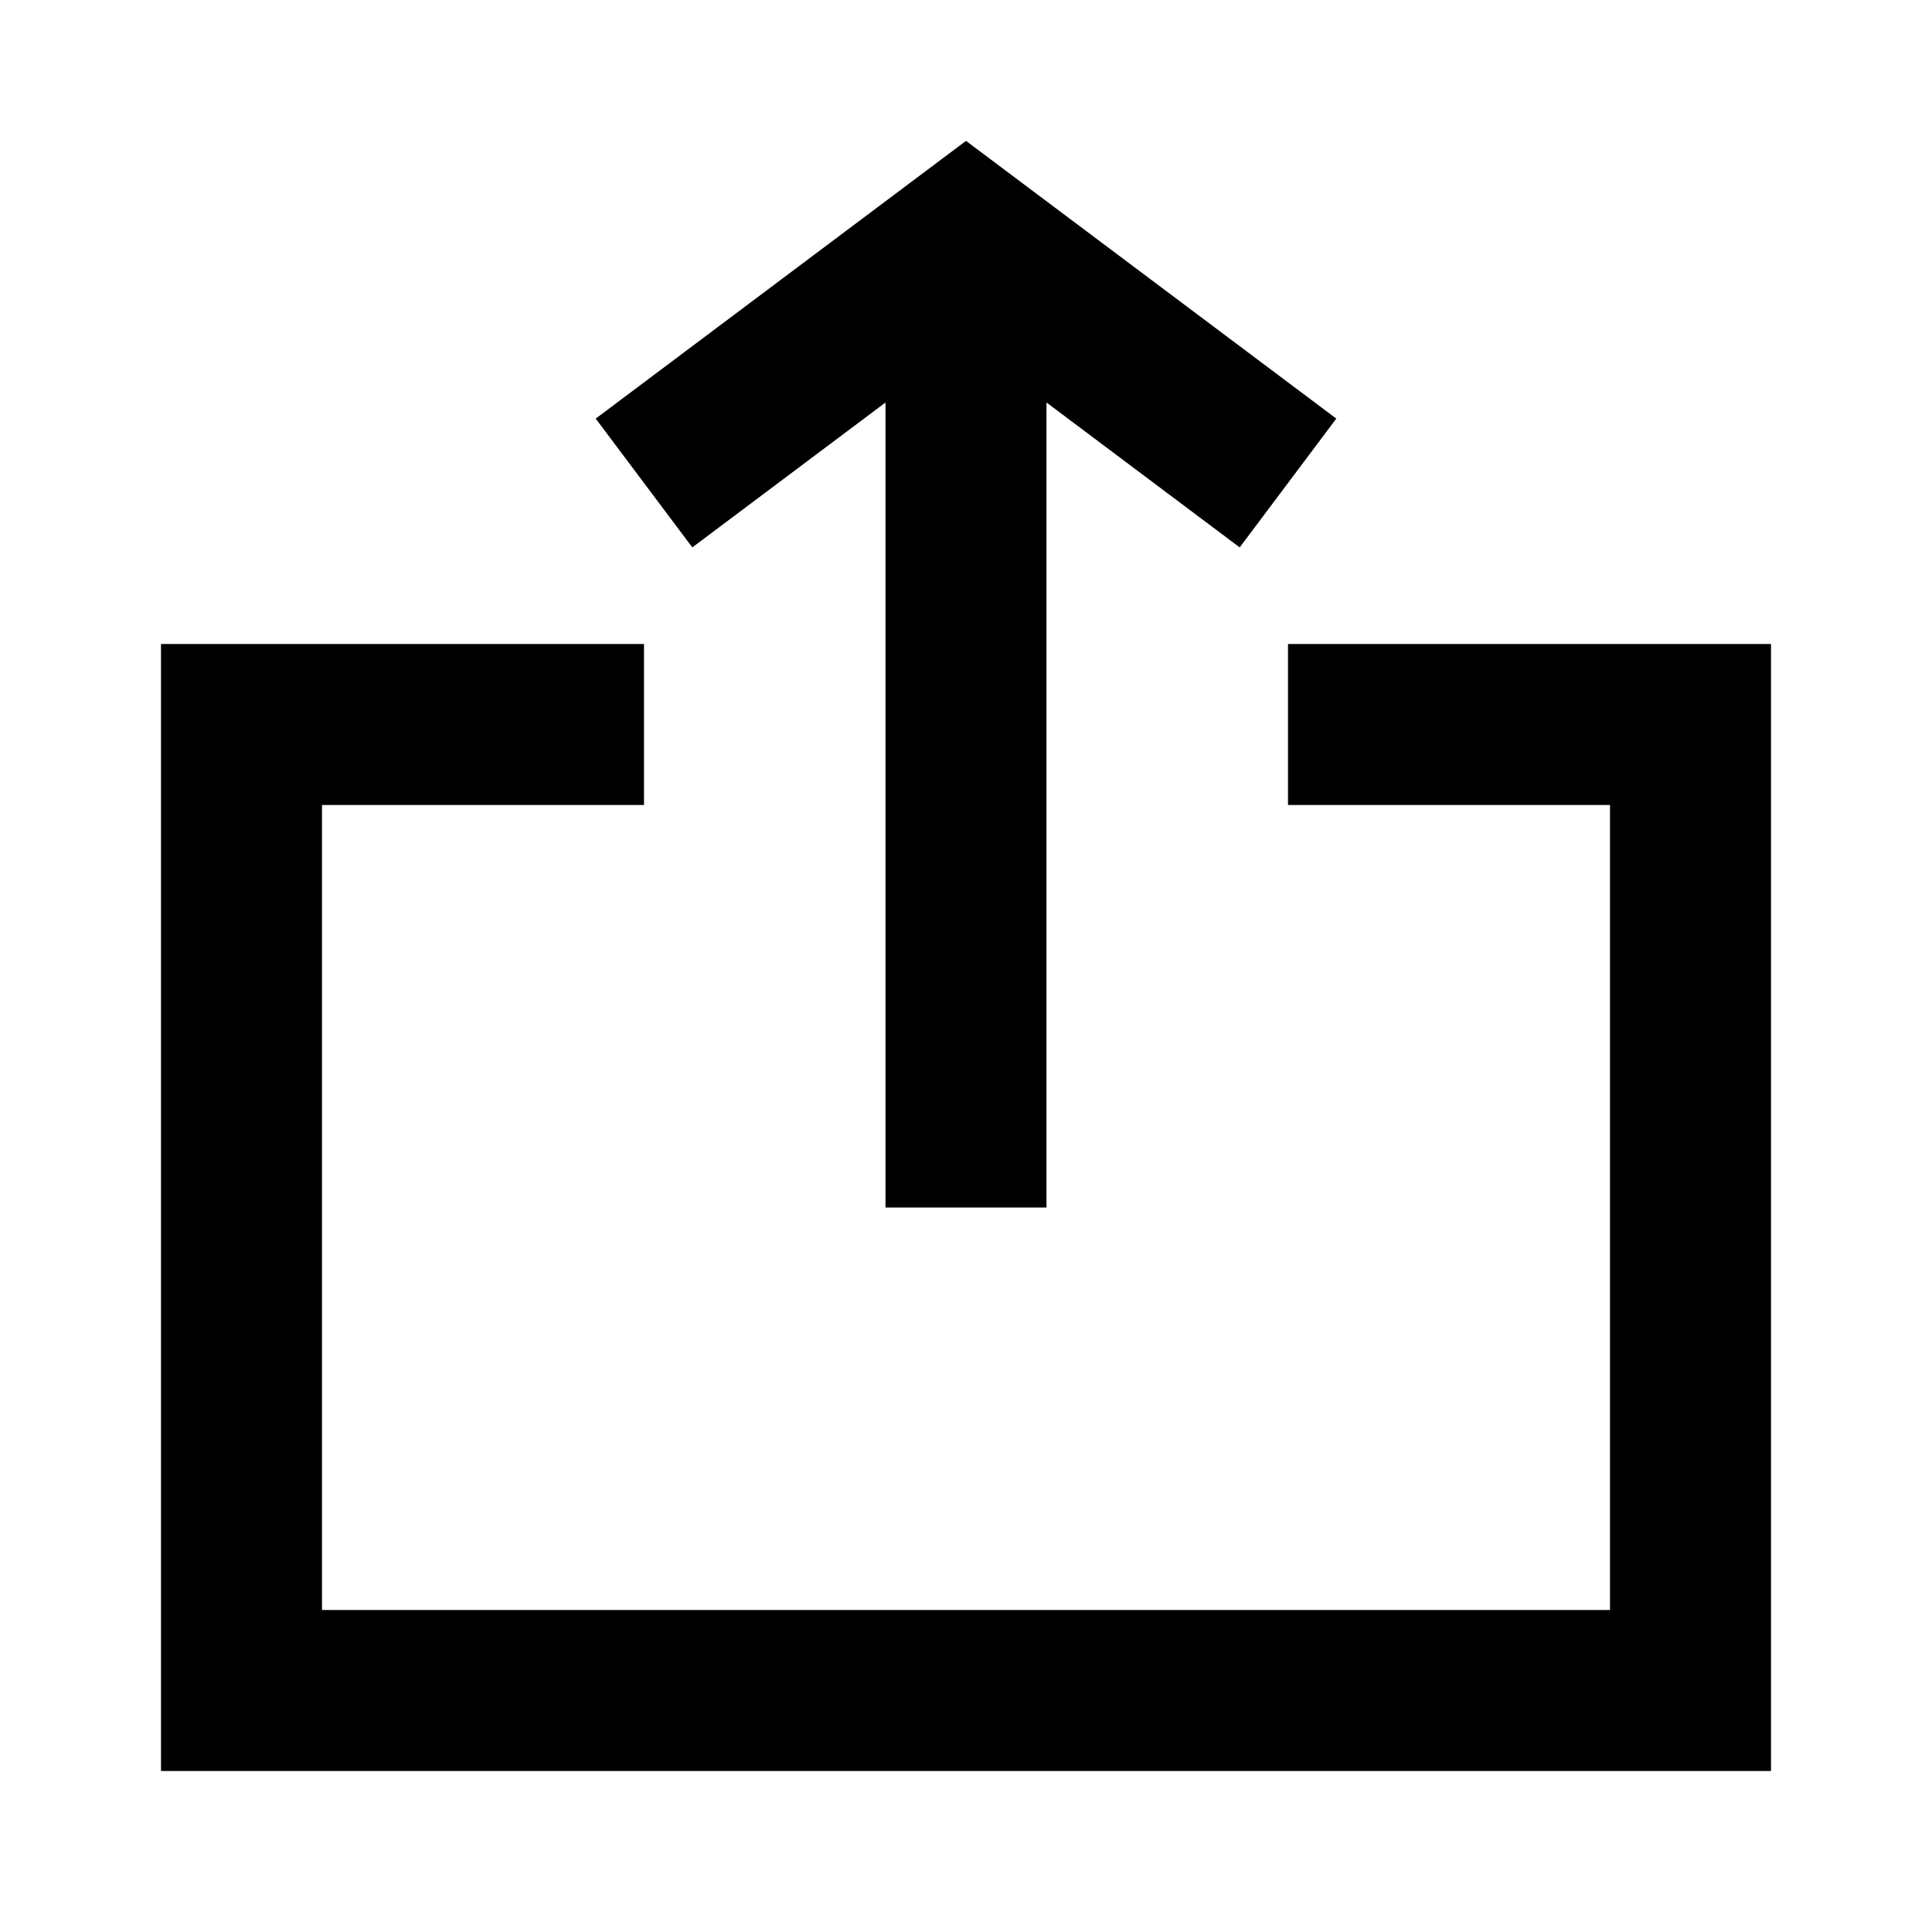 <svg class="" width="24" height="24" viewBox="0 0 24 24" fill="currentColor" aria-hidden="true" focusable="false">
<path fill-rule="evenodd" clip-rule="evenodd" d="M16.6 5.2L12 1.75L7.4 5.2L8.6 6.8L11 5V15H13V5L15.4 6.8L16.6 5.2ZM8 8H2V22H22V8H16V10H20V20H4V10H8V8Z"></path>
</svg>